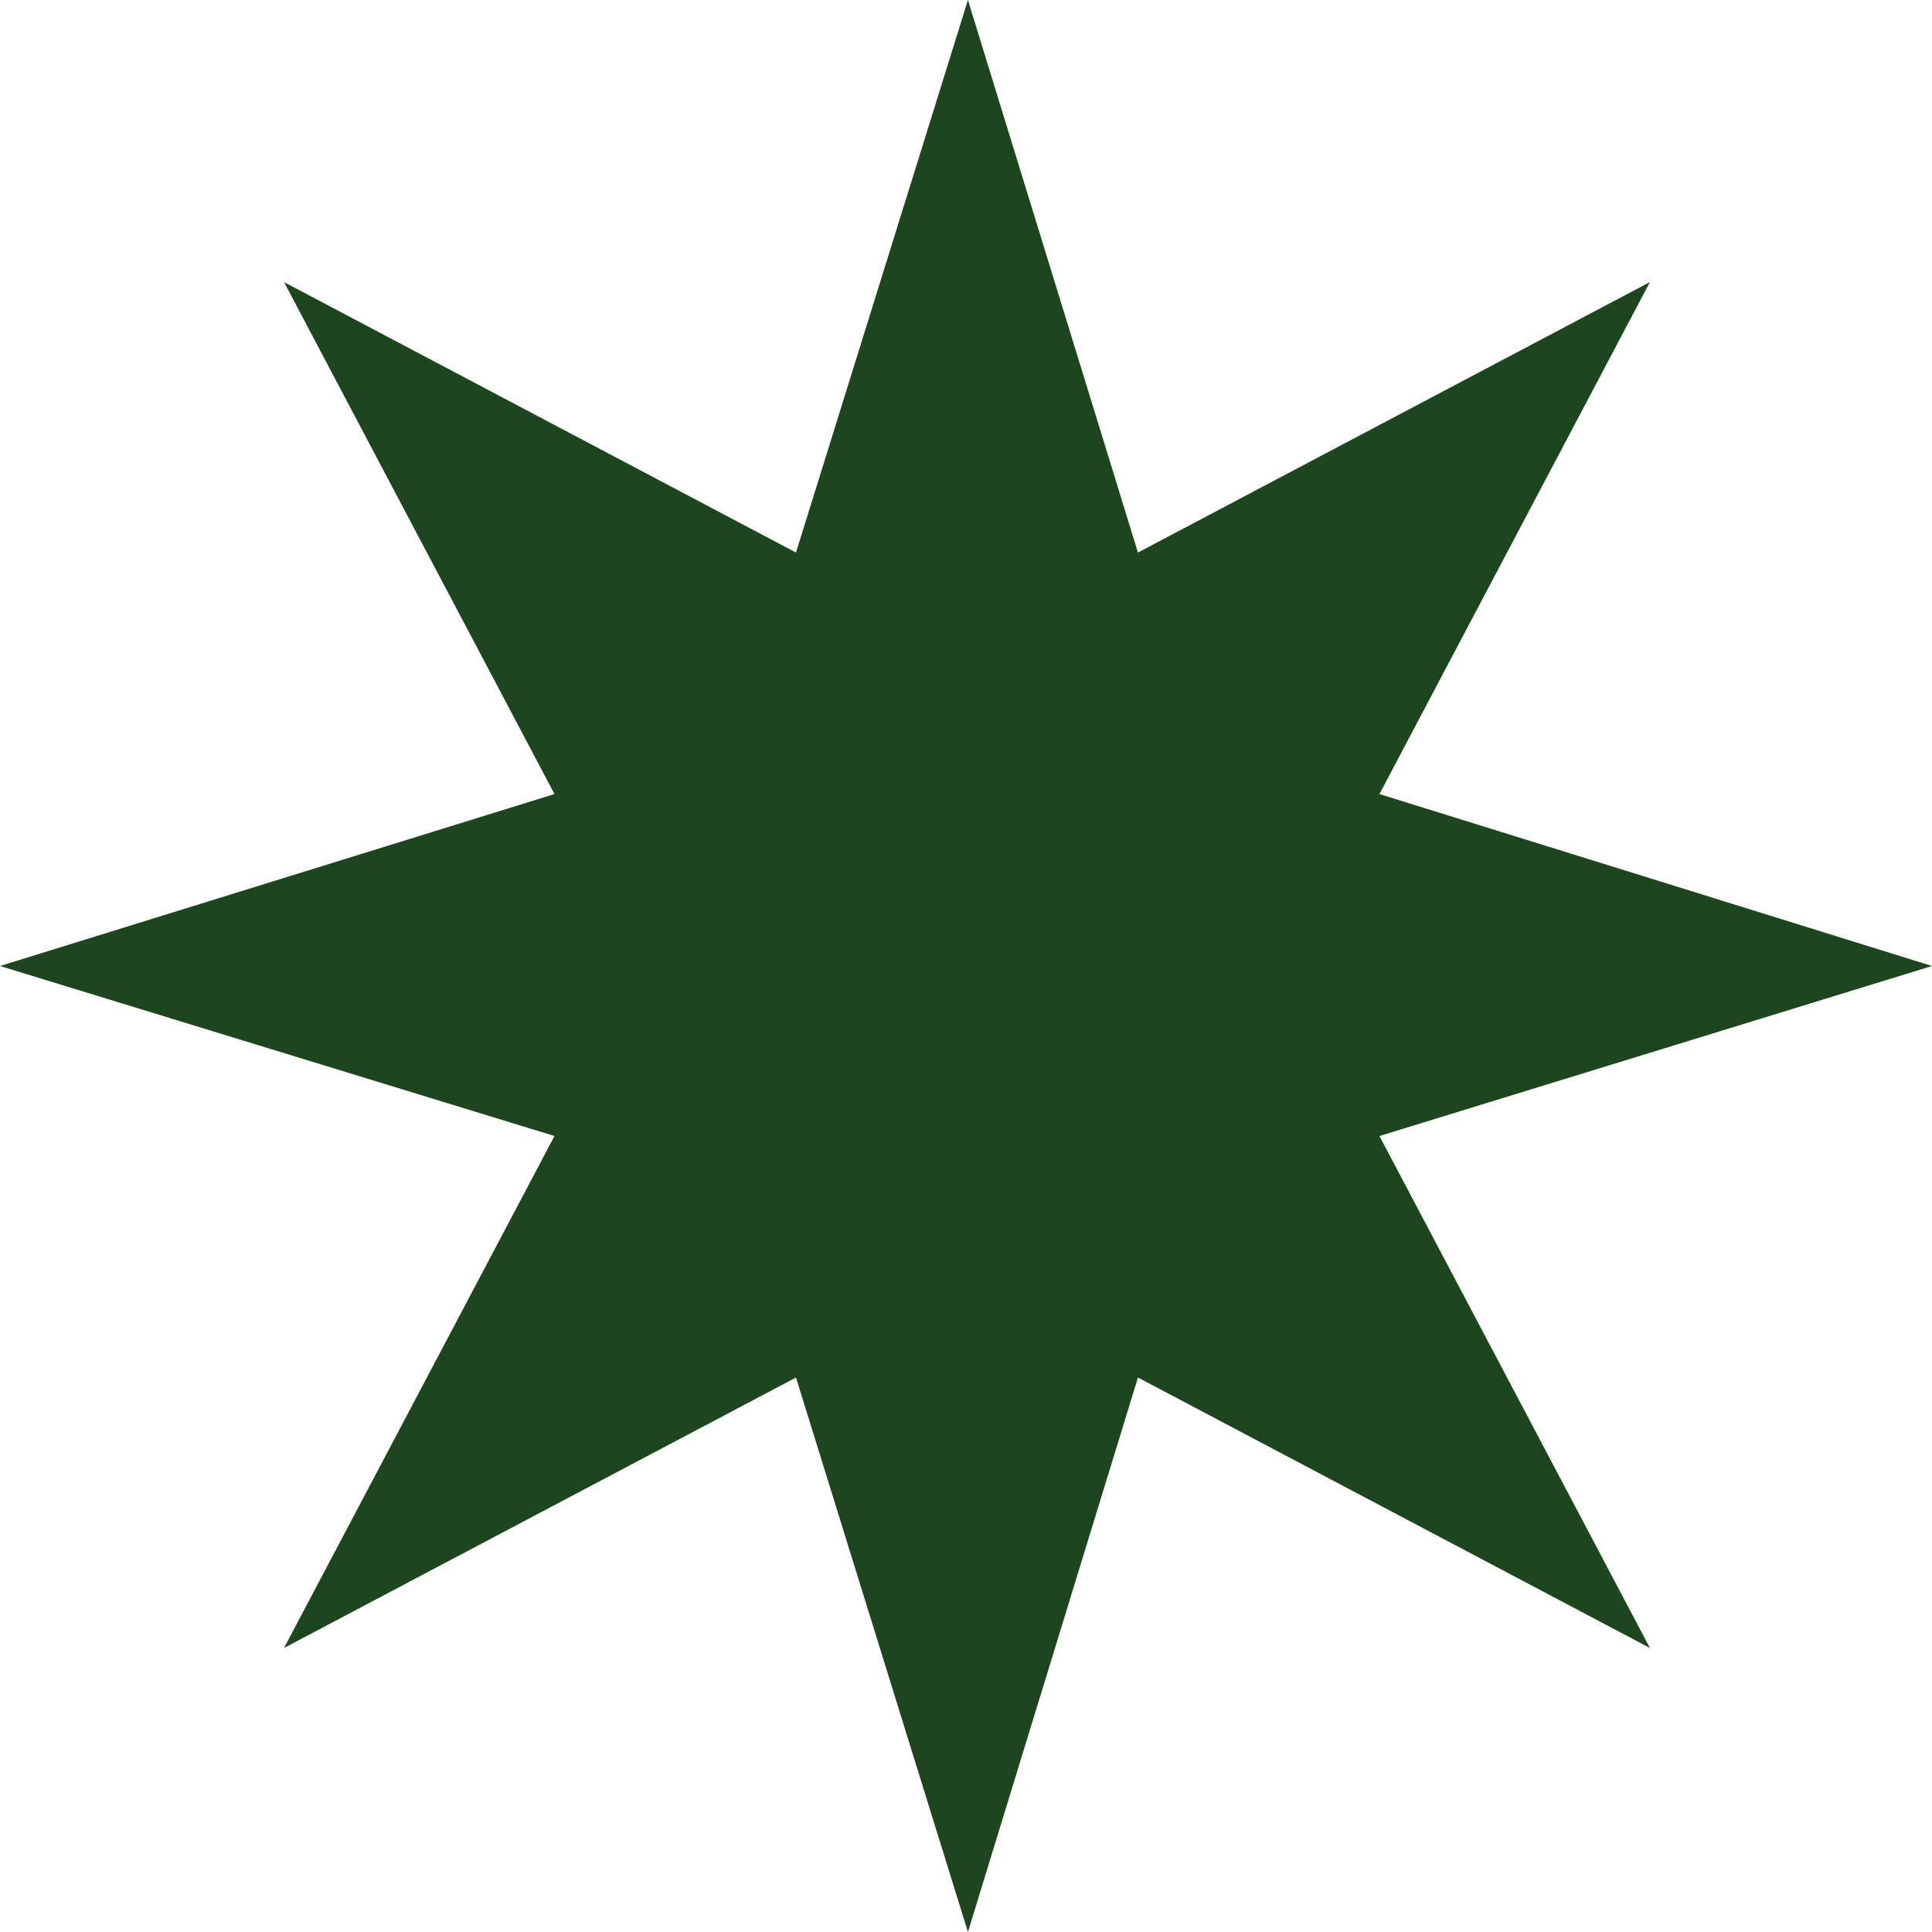 <?xml version="1.0" encoding="UTF-8" standalone="no"?>
<svg xmlns:ffdec="https://www.free-decompiler.com/flash" xmlns:xlink="http://www.w3.org/1999/xlink" ffdec:objectType="morphshape" height="50.0px" width="50.0px" xmlns="http://www.w3.org/2000/svg">
  <g transform="matrix(1.0, 0.0, 0.0, 1.0, 25.0, 25.0)">
    <path d="M-25.0 0.0 L-10.65 4.4 -17.65 17.65 -4.4 10.65 0.05 25.0 4.45 10.65 17.7 17.65 10.7 4.4 25.0 0.0 10.7 -4.45 17.7 -17.7 4.45 -10.7 0.05 -25.0 -4.4 -10.7 -17.65 -17.7 -10.65 -4.45 -25.0 0.0" fill="#1e461e" fill-rule="evenodd" stroke="none">
      <animate attributeName="fill" dur="2s" repeatCount="indefinite" values="#1e461e;#3c8c3d"/>
      <animate attributeName="fill-opacity" dur="2s" repeatCount="indefinite" values="1.0;1.0"/>
      <animate attributeName="d" dur="2s" repeatCount="indefinite" values="M-25.0 0.0 L-10.65 4.4 -17.65 17.65 -4.4 10.65 0.05 25.0 4.45 10.65 17.7 17.65 10.7 4.4 25.0 0.0 10.7 -4.45 17.7 -17.7 4.45 -10.7 0.05 -25.0 -4.4 -10.7 -17.65 -17.7 -10.65 -4.45 -25.0 0.0;M-25.0 0.0 L-10.65 4.4 -17.65 17.65 -4.4 10.65 0.05 25.0 4.45 10.65 17.7 17.65 10.7 4.4 25.0 0.0 10.7 -4.45 17.7 -17.7 4.45 -10.7 0.05 -25.0 -4.4 -10.7 -17.65 -17.7 -10.65 -4.45 -25.0 0.0"/>
    </path>
    <path d="M-25.0 0.0 L-10.65 -4.45 -17.65 -17.7 -4.4 -10.7 0.05 -25.0 4.45 -10.7 17.7 -17.7 10.7 -4.45 25.0 0.0 10.7 4.4 17.7 17.65 4.45 10.65 0.05 25.0 -4.4 10.65 -17.65 17.65 -10.65 4.4 -25.0 0.0 Z" fill="none" stroke="#000000" stroke-linecap="round" stroke-linejoin="round" stroke-opacity="0.0" stroke-width="0.0">
      <animate attributeName="stroke" dur="2s" repeatCount="indefinite" values="#000000;#000001"/>
      <animate attributeName="stroke-width" dur="2s" repeatCount="indefinite" values="0.0;0.0"/>
      <animate attributeName="fill-opacity" dur="2s" repeatCount="indefinite" values="0.0;0.0"/>
      <animate attributeName="d" dur="2s" repeatCount="indefinite" values="M-25.0 0.0 L-10.65 -4.45 -17.65 -17.7 -4.4 -10.7 0.05 -25.0 4.45 -10.7 17.7 -17.7 10.7 -4.45 25.0 0.0 10.7 4.4 17.7 17.65 4.45 10.65 0.05 25.0 -4.4 10.65 -17.65 17.65 -10.65 4.4 -25.0 0.0 Z;M-25.0 0.0 L-10.65 -4.45 -17.65 -17.7 -4.4 -10.7 0.05 -25.0 4.45 -10.7 17.7 -17.7 10.7 -4.45 25.0 0.0 10.7 4.4 17.7 17.65 4.45 10.65 0.05 25.0 -4.4 10.65 -17.65 17.65 -10.65 4.4 -25.0 0.0 Z"/>
    </path>
  </g>
</svg>
